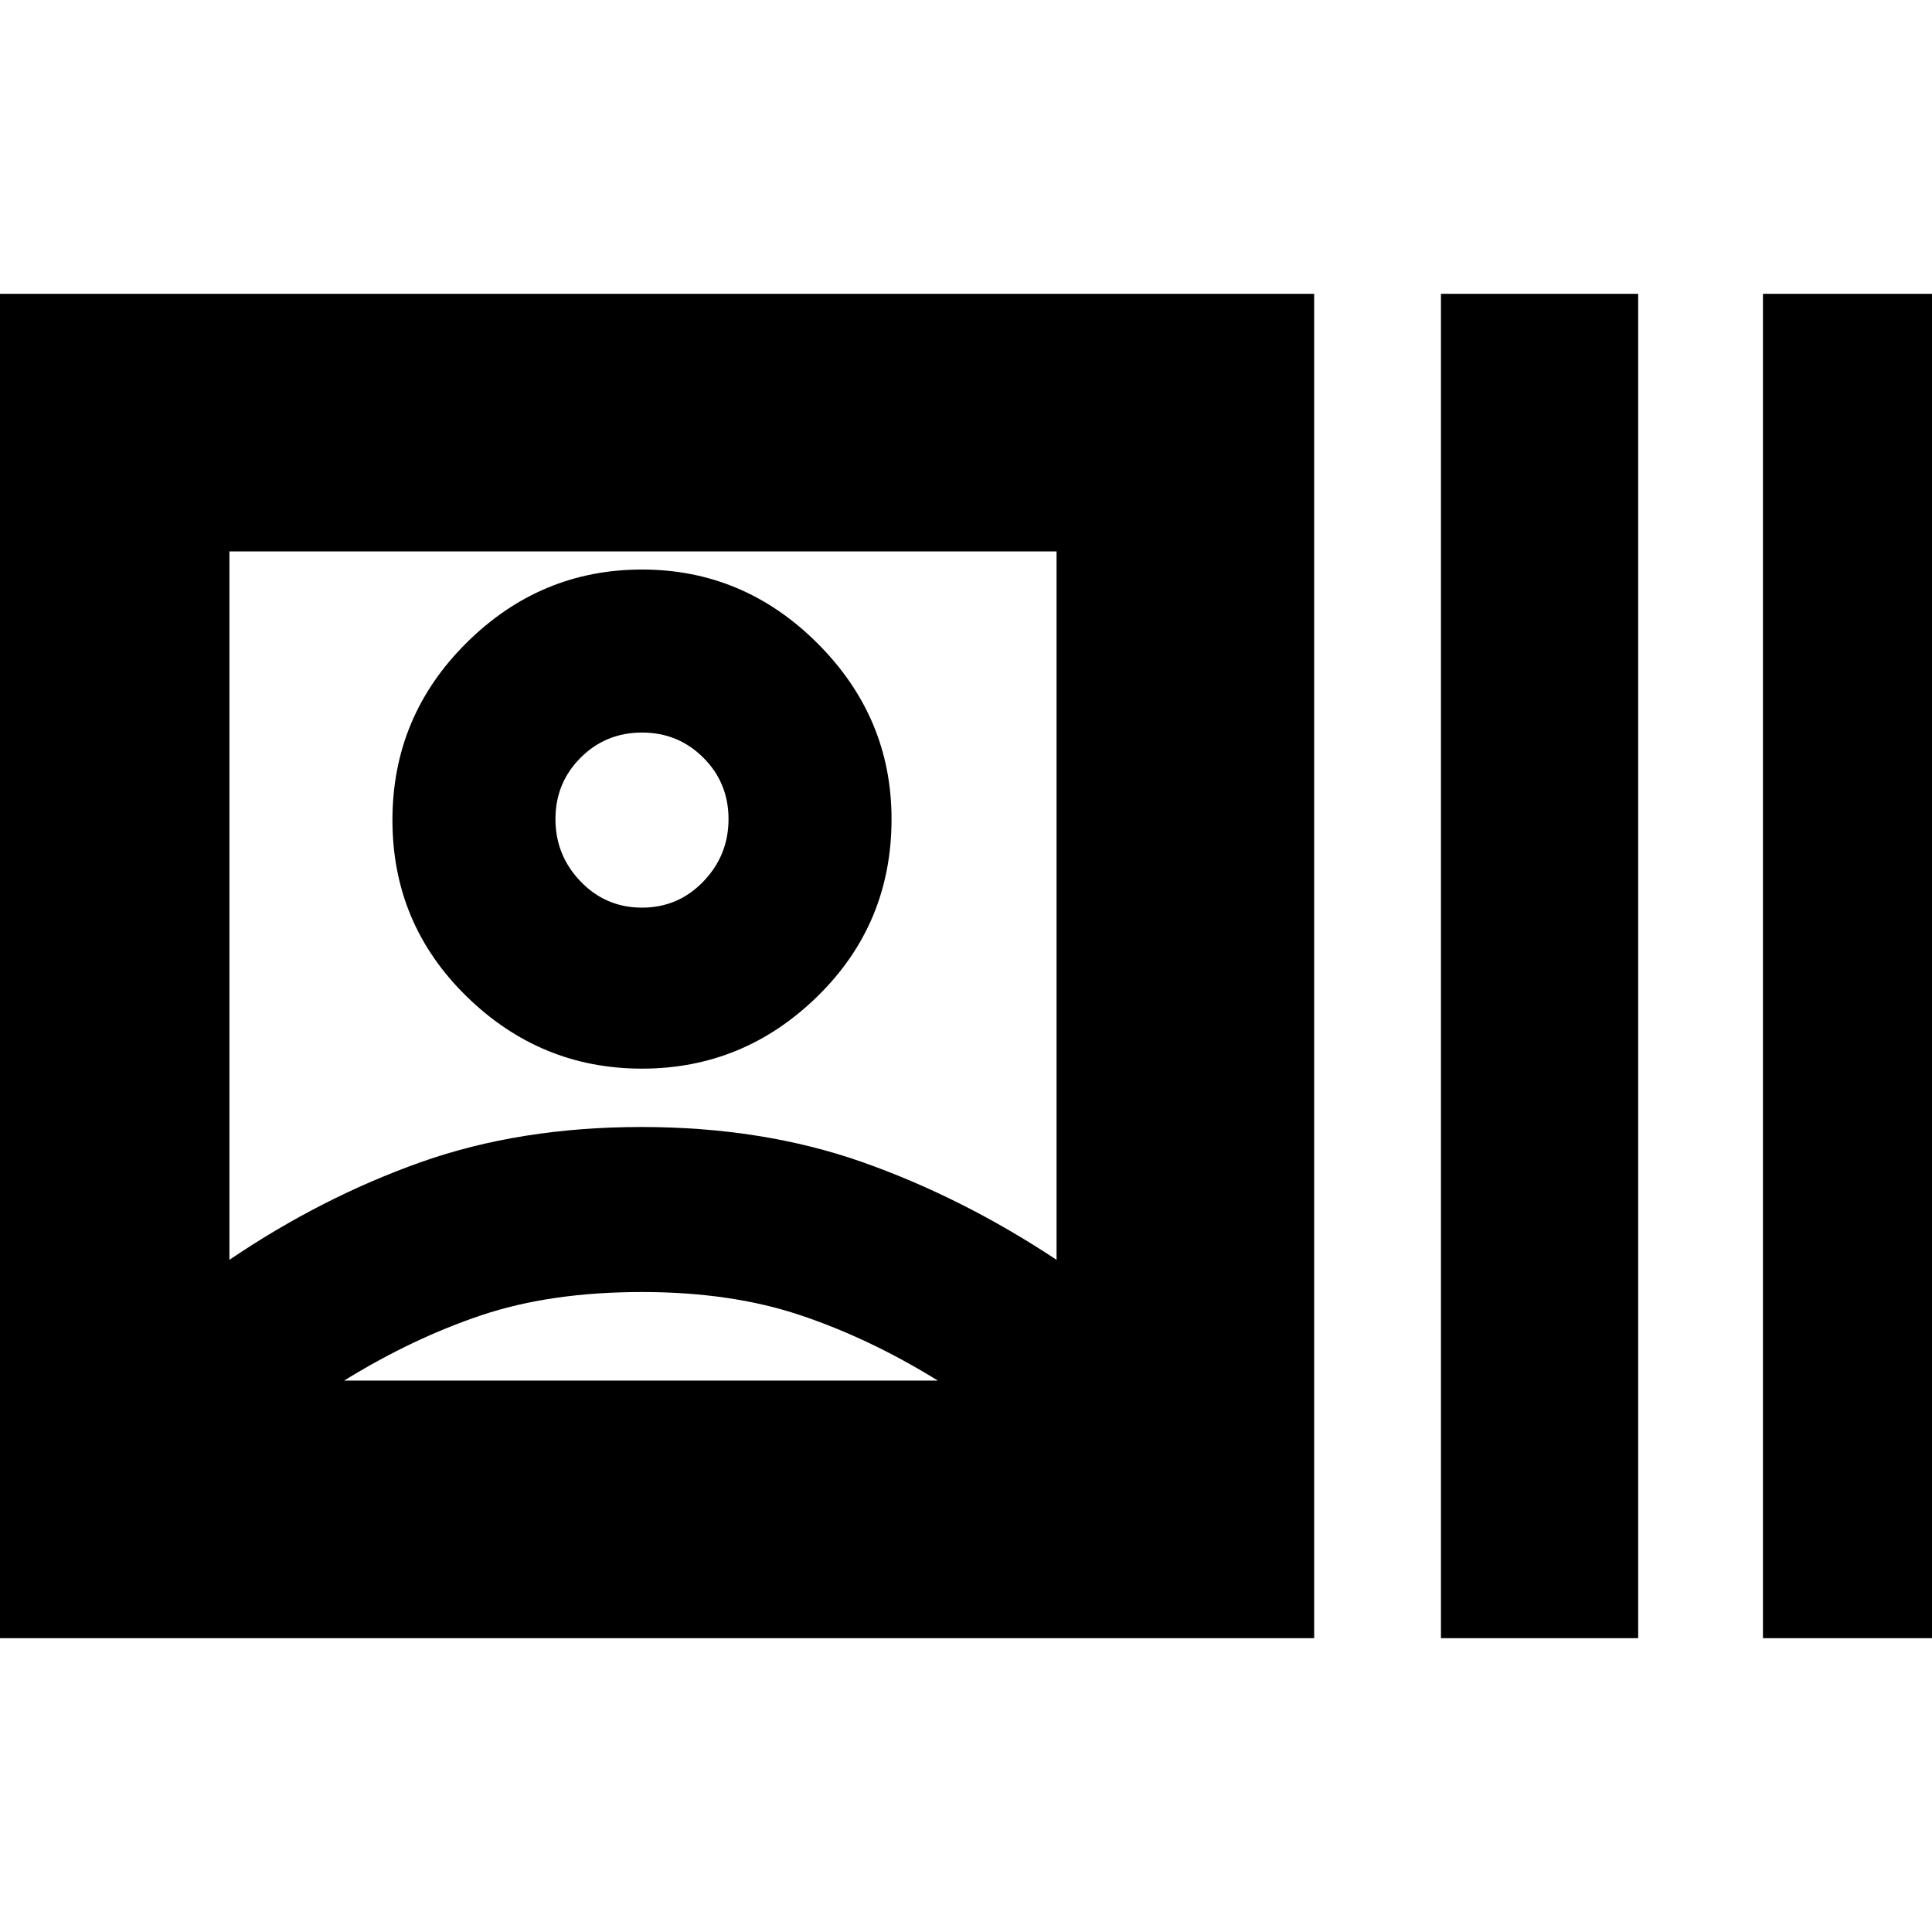 <svg xmlns="http://www.w3.org/2000/svg" height="20" viewBox="0 -960 960 960" width="20"><path d="M-14-146v-668h667v668H-14Zm128-188q45.86-31.07 95.13-48.54Q258.4-400 318.7-400q60.3 0 109.84 17.46Q478.08-365.07 525-334v-352H114v352Zm205 16q-45.41 0-79.71 11.5Q205-295 171-274h295q-34-21-68.36-32.5T319-318Zm0-111q-50.55 0-87.27-36Q195-501 195-552.5t36.73-88Q268.45-677 319-677t87.27 36.73Q443-603.55 443-553q0 52-36.73 88-36.72 36-87.27 36Zm0-80q18 0 30.5-13t12.5-31q0-18-12.5-30.5T319-596q-18 0-30.5 12.5T276-553q0 18 12.5 31t30.5 13Zm397 363v-668h98v668h-98Zm160 0v-668h98v668h-98ZM319-553Zm0 279Z"/></svg>